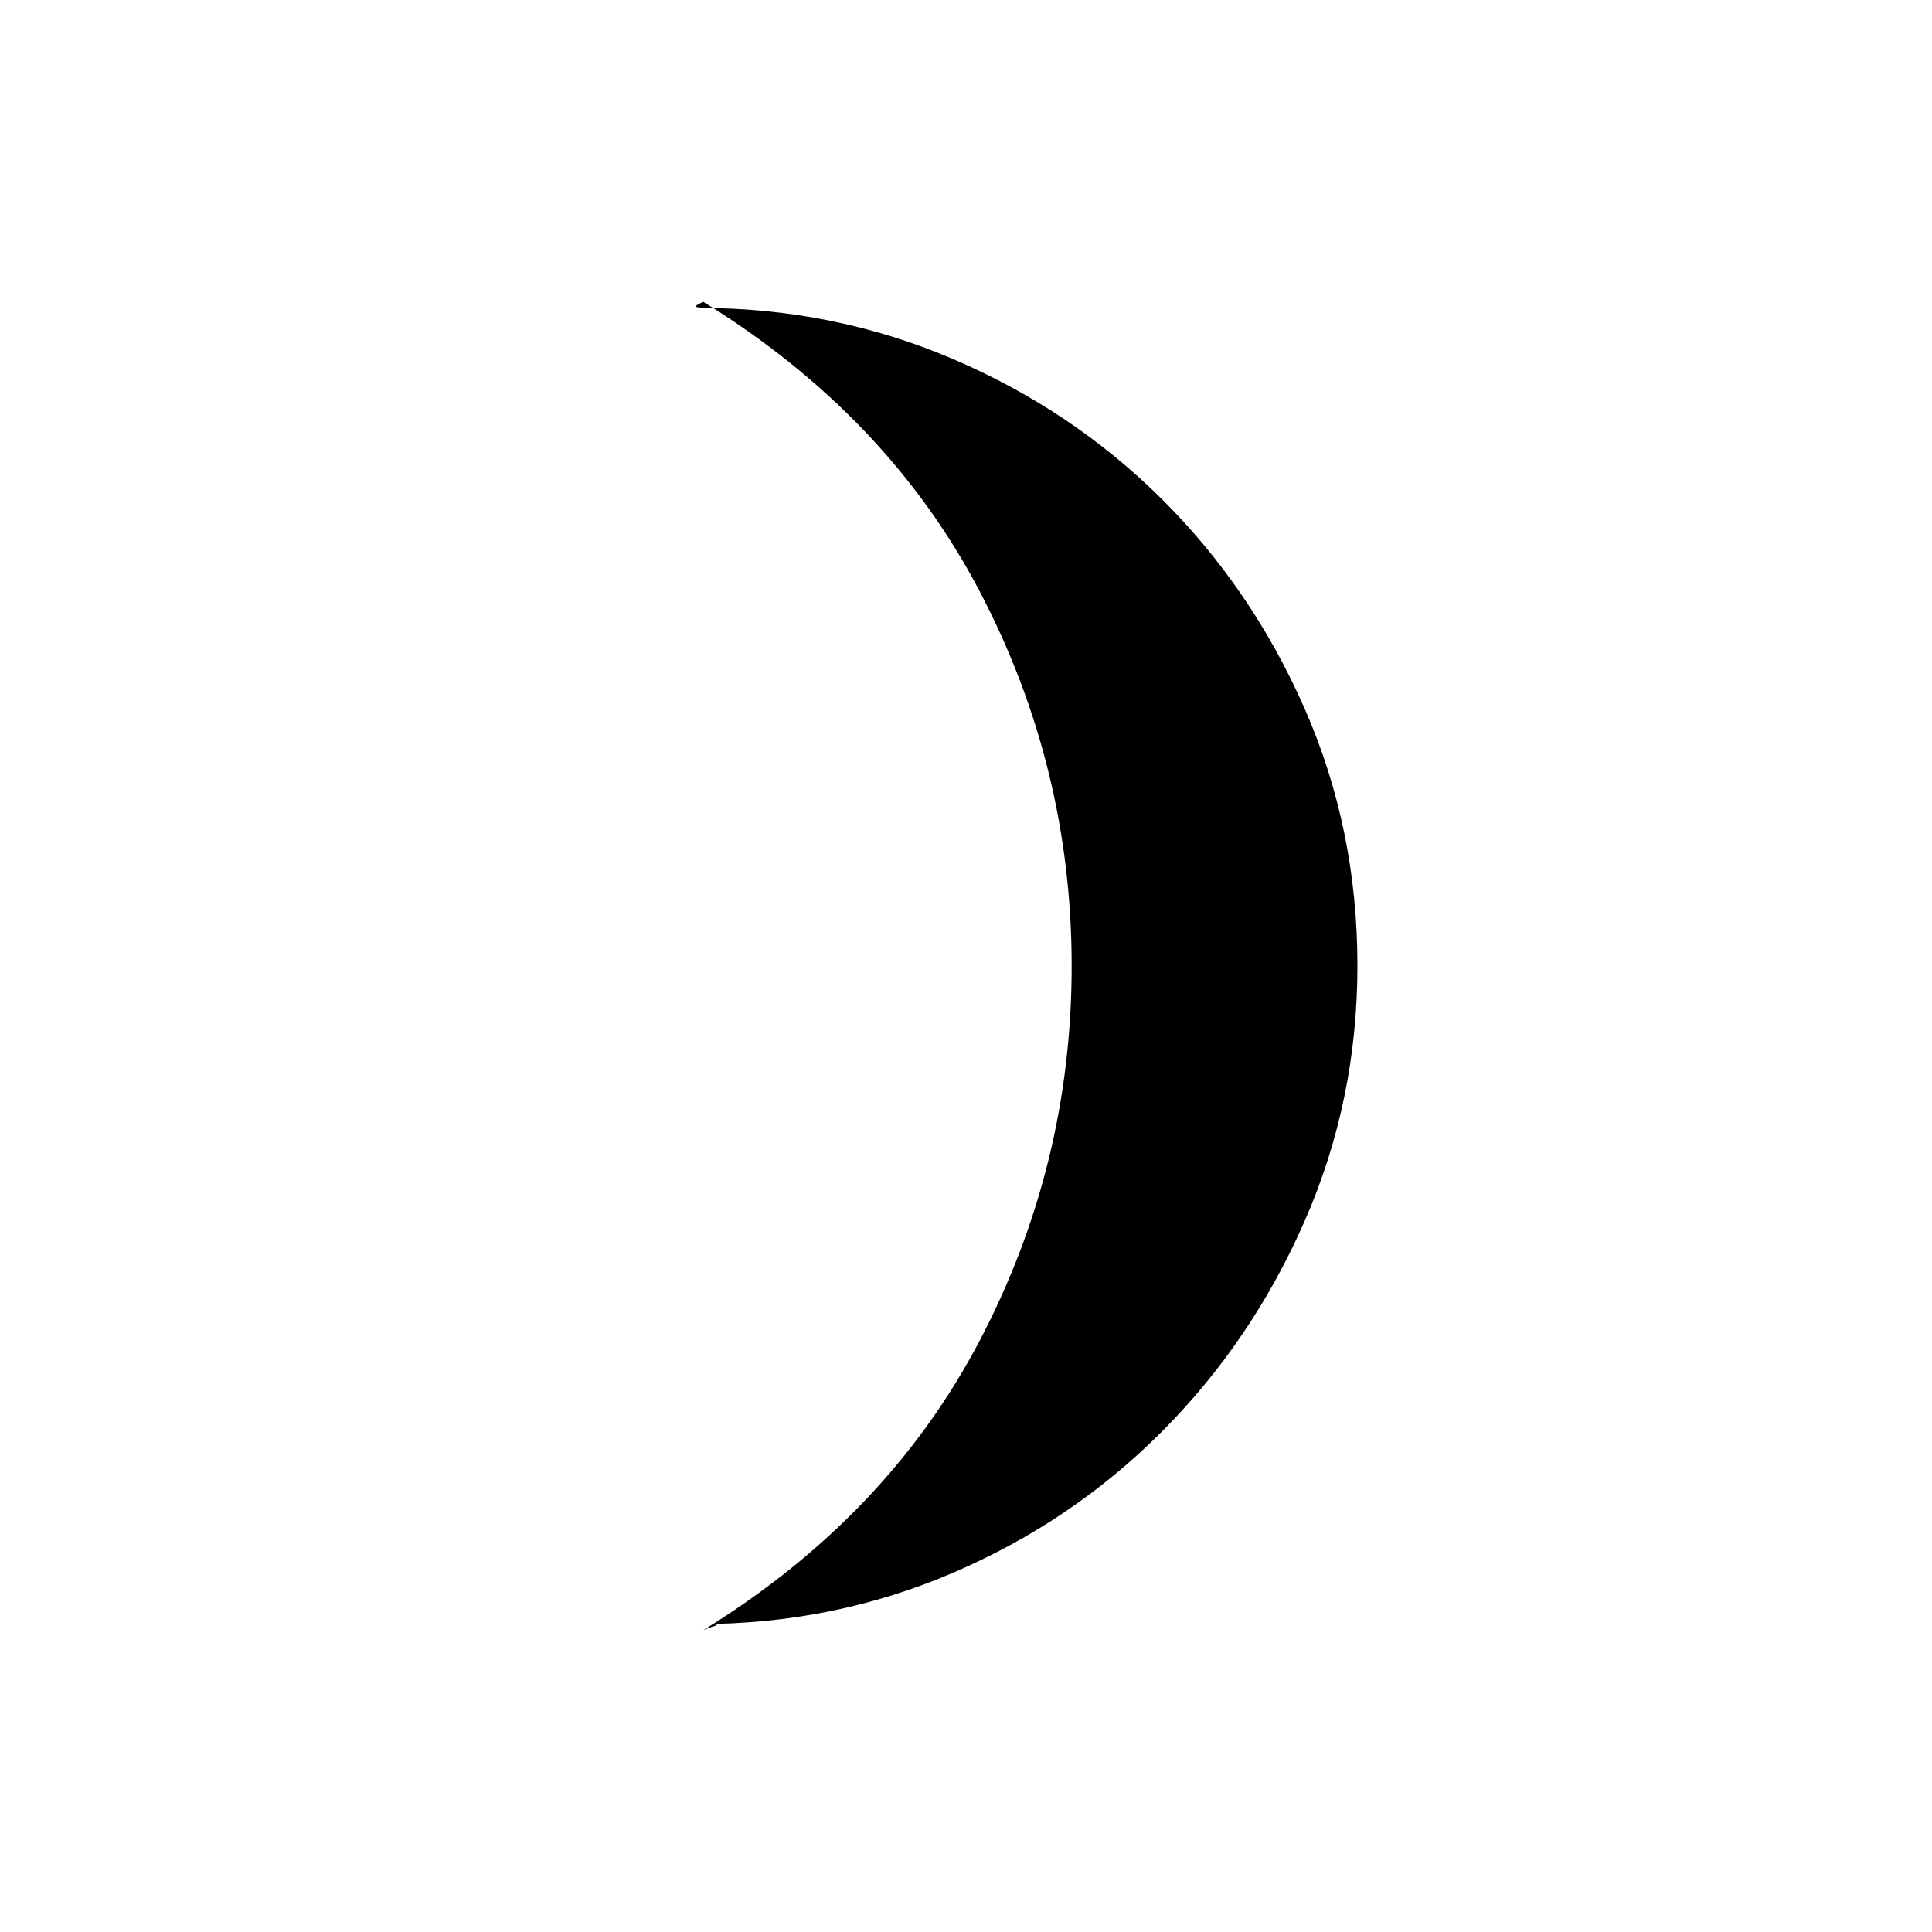 <svg xmlns="http://www.w3.org/2000/svg" height="20" viewBox="0 -960 960 960" width="20"><path d="M347.5-153q10.98 0 8.24.75T349.5-150q91.5-56.5 137.25-143.75T532.5-480q0-99-45.75-186.25T349.5-810q-6 2.5-2.26 2.75 3.73.25.26.25 66.62 0 126.04 25.4 59.41 25.41 104.03 69.85 44.62 44.45 70.77 104.01 26.16 59.57 26.16 127.57 0 67.08-26.17 126.79-26.17 59.72-70.88 104.62-44.72 44.91-104.07 70.33Q414.04-153 347.5-153Z"/></svg>